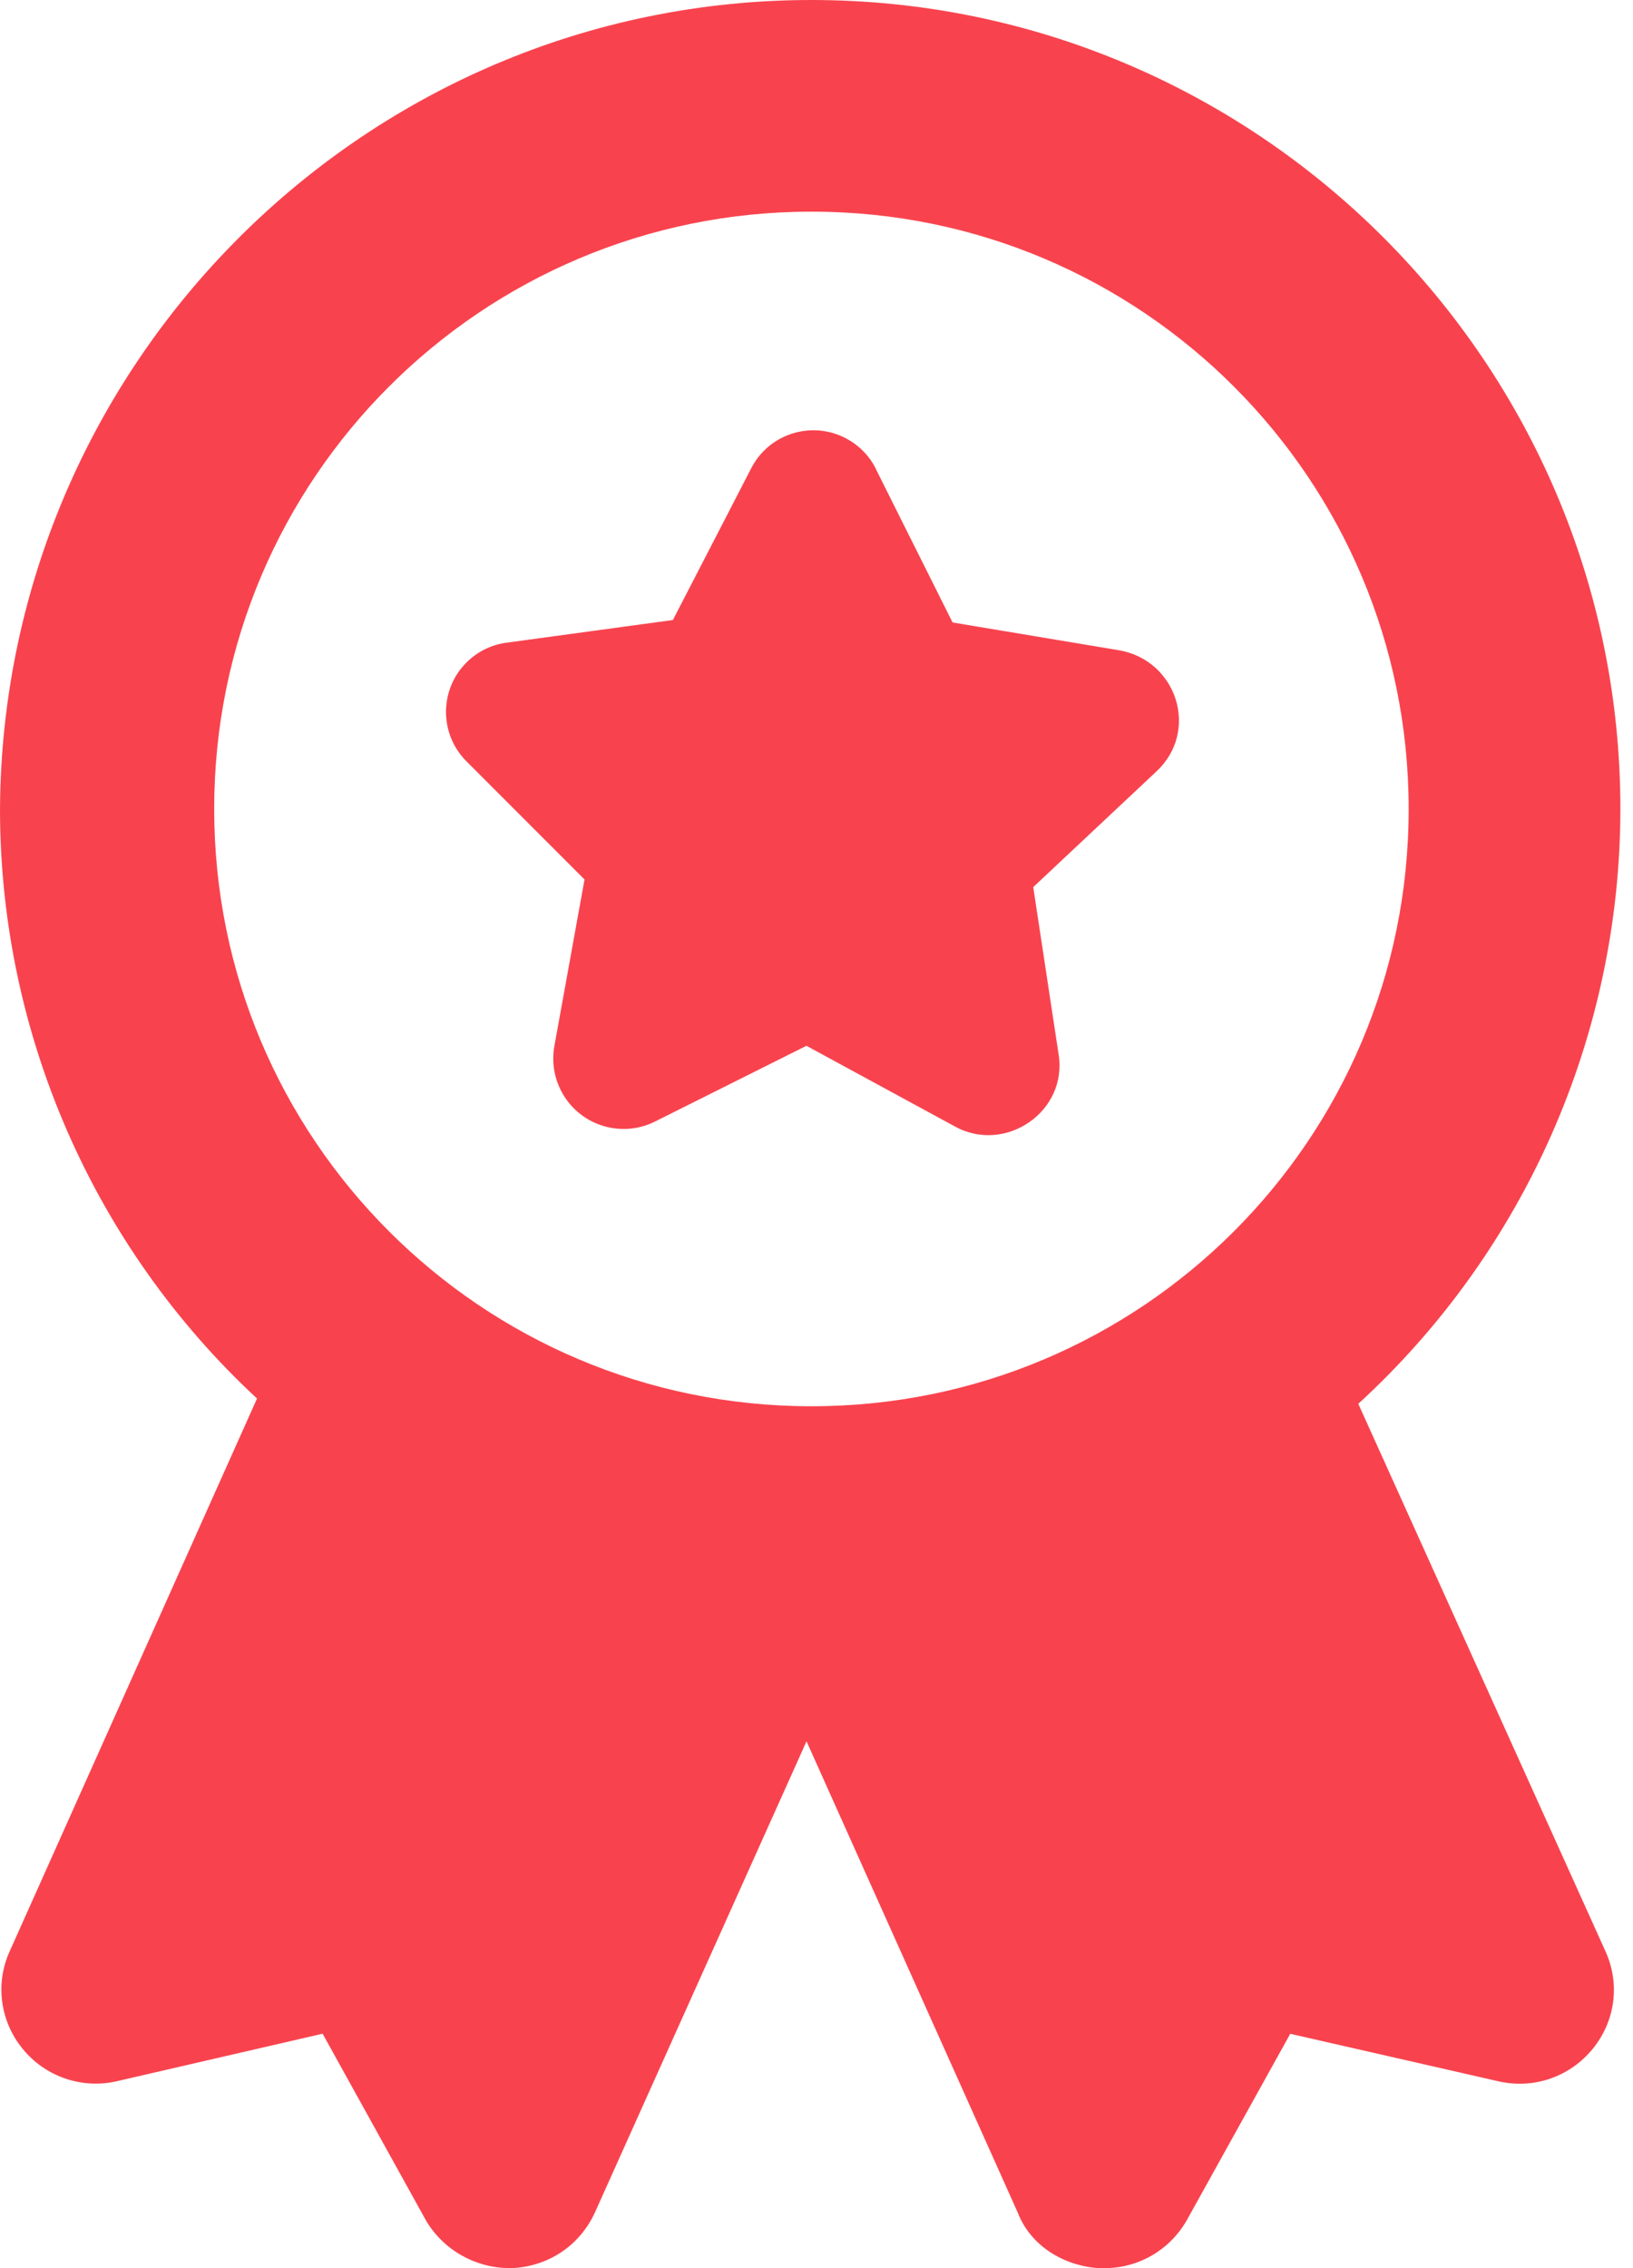 <?xml version="1.0" encoding="utf-8"?>
<!-- Generator: Adobe Illustrator 16.0.0, SVG Export Plug-In . SVG Version: 6.00 Build 0)  -->
<!DOCTYPE svg PUBLIC "-//W3C//DTD SVG 1.1//EN" "http://www.w3.org/Graphics/SVG/1.1/DTD/svg11.dtd">
<svg version="1.1" id="Capa_1" xmlns="http://www.w3.org/2000/svg" xmlns:xlink="http://www.w3.org/1999/xlink" x="0px" y="0px"
	 width="18px" height="25px" viewBox="0 0 18 25" enable-background="new 0 0 18 25" xml:space="preserve">
<path fill="#F8434E" d="M10.5,6.861l1.833,0.306c0.64,0.11,0.89,0.889,0.417,1.333l-1.361,1.278l0.278,1.833
	c0.11,0.639-0.584,1.111-1.14,0.806l-1.638-0.89l-1.667,0.834c-0.383,0.192-0.849,0.038-1.041-0.345
	c-0.076-0.151-0.1-0.322-0.07-0.488l0.332-1.834L5.14,8.39C4.84,8.088,4.842,7.6,5.143,7.301c0.119-0.119,0.274-0.195,0.44-0.217
	l1.834-0.25l0.86-1.666c0.19-0.38,0.653-0.534,1.033-0.344c0.158,0.079,0.286,0.21,0.357,0.371L10.5,6.861L10.5,6.861z M17.693,21.5
	c0.168,0.361,0.113,0.777-0.137,1.083s-0.642,0.444-1.029,0.36l-2.305-0.526l-1.141,2.056c-0.188,0.329-0.537,0.531-0.916,0.527
	h-0.057c-0.389-0.027-0.75-0.25-0.889-0.611L8.89,19.193l-2.334,5.197c-0.167,0.359-0.5,0.582-0.89,0.609H5.611
	c-0.361,0-0.722-0.193-0.917-0.527l-1.138-2.056l-2.278,0.526c-0.383,0.084-0.781-0.055-1.028-0.359
	c-0.251-0.305-0.306-0.727-0.139-1.085l2.722-6.083C1.026,13.738,0,11.383,0,8.917C0.028,4,4.028,0,8.944,0
	c4.917,0,8.917,4,8.917,8.917c-0.002,2.493-1.051,4.872-2.889,6.556L17.693,21.5z M8.944,15.5c3.634,0.002,6.582-2.942,6.583-6.576
	c0-0.002,0-0.004,0-0.007c0.002-3.634-2.941-6.582-6.575-6.584c-0.003,0-0.005,0-0.008,0C5.31,2.332,2.363,5.276,2.361,8.91
	c0,0.002,0,0.004,0,0.007C2.36,12.551,5.304,15.498,8.938,15.5C8.94,15.5,8.942,15.5,8.944,15.5z"/>
</svg>
